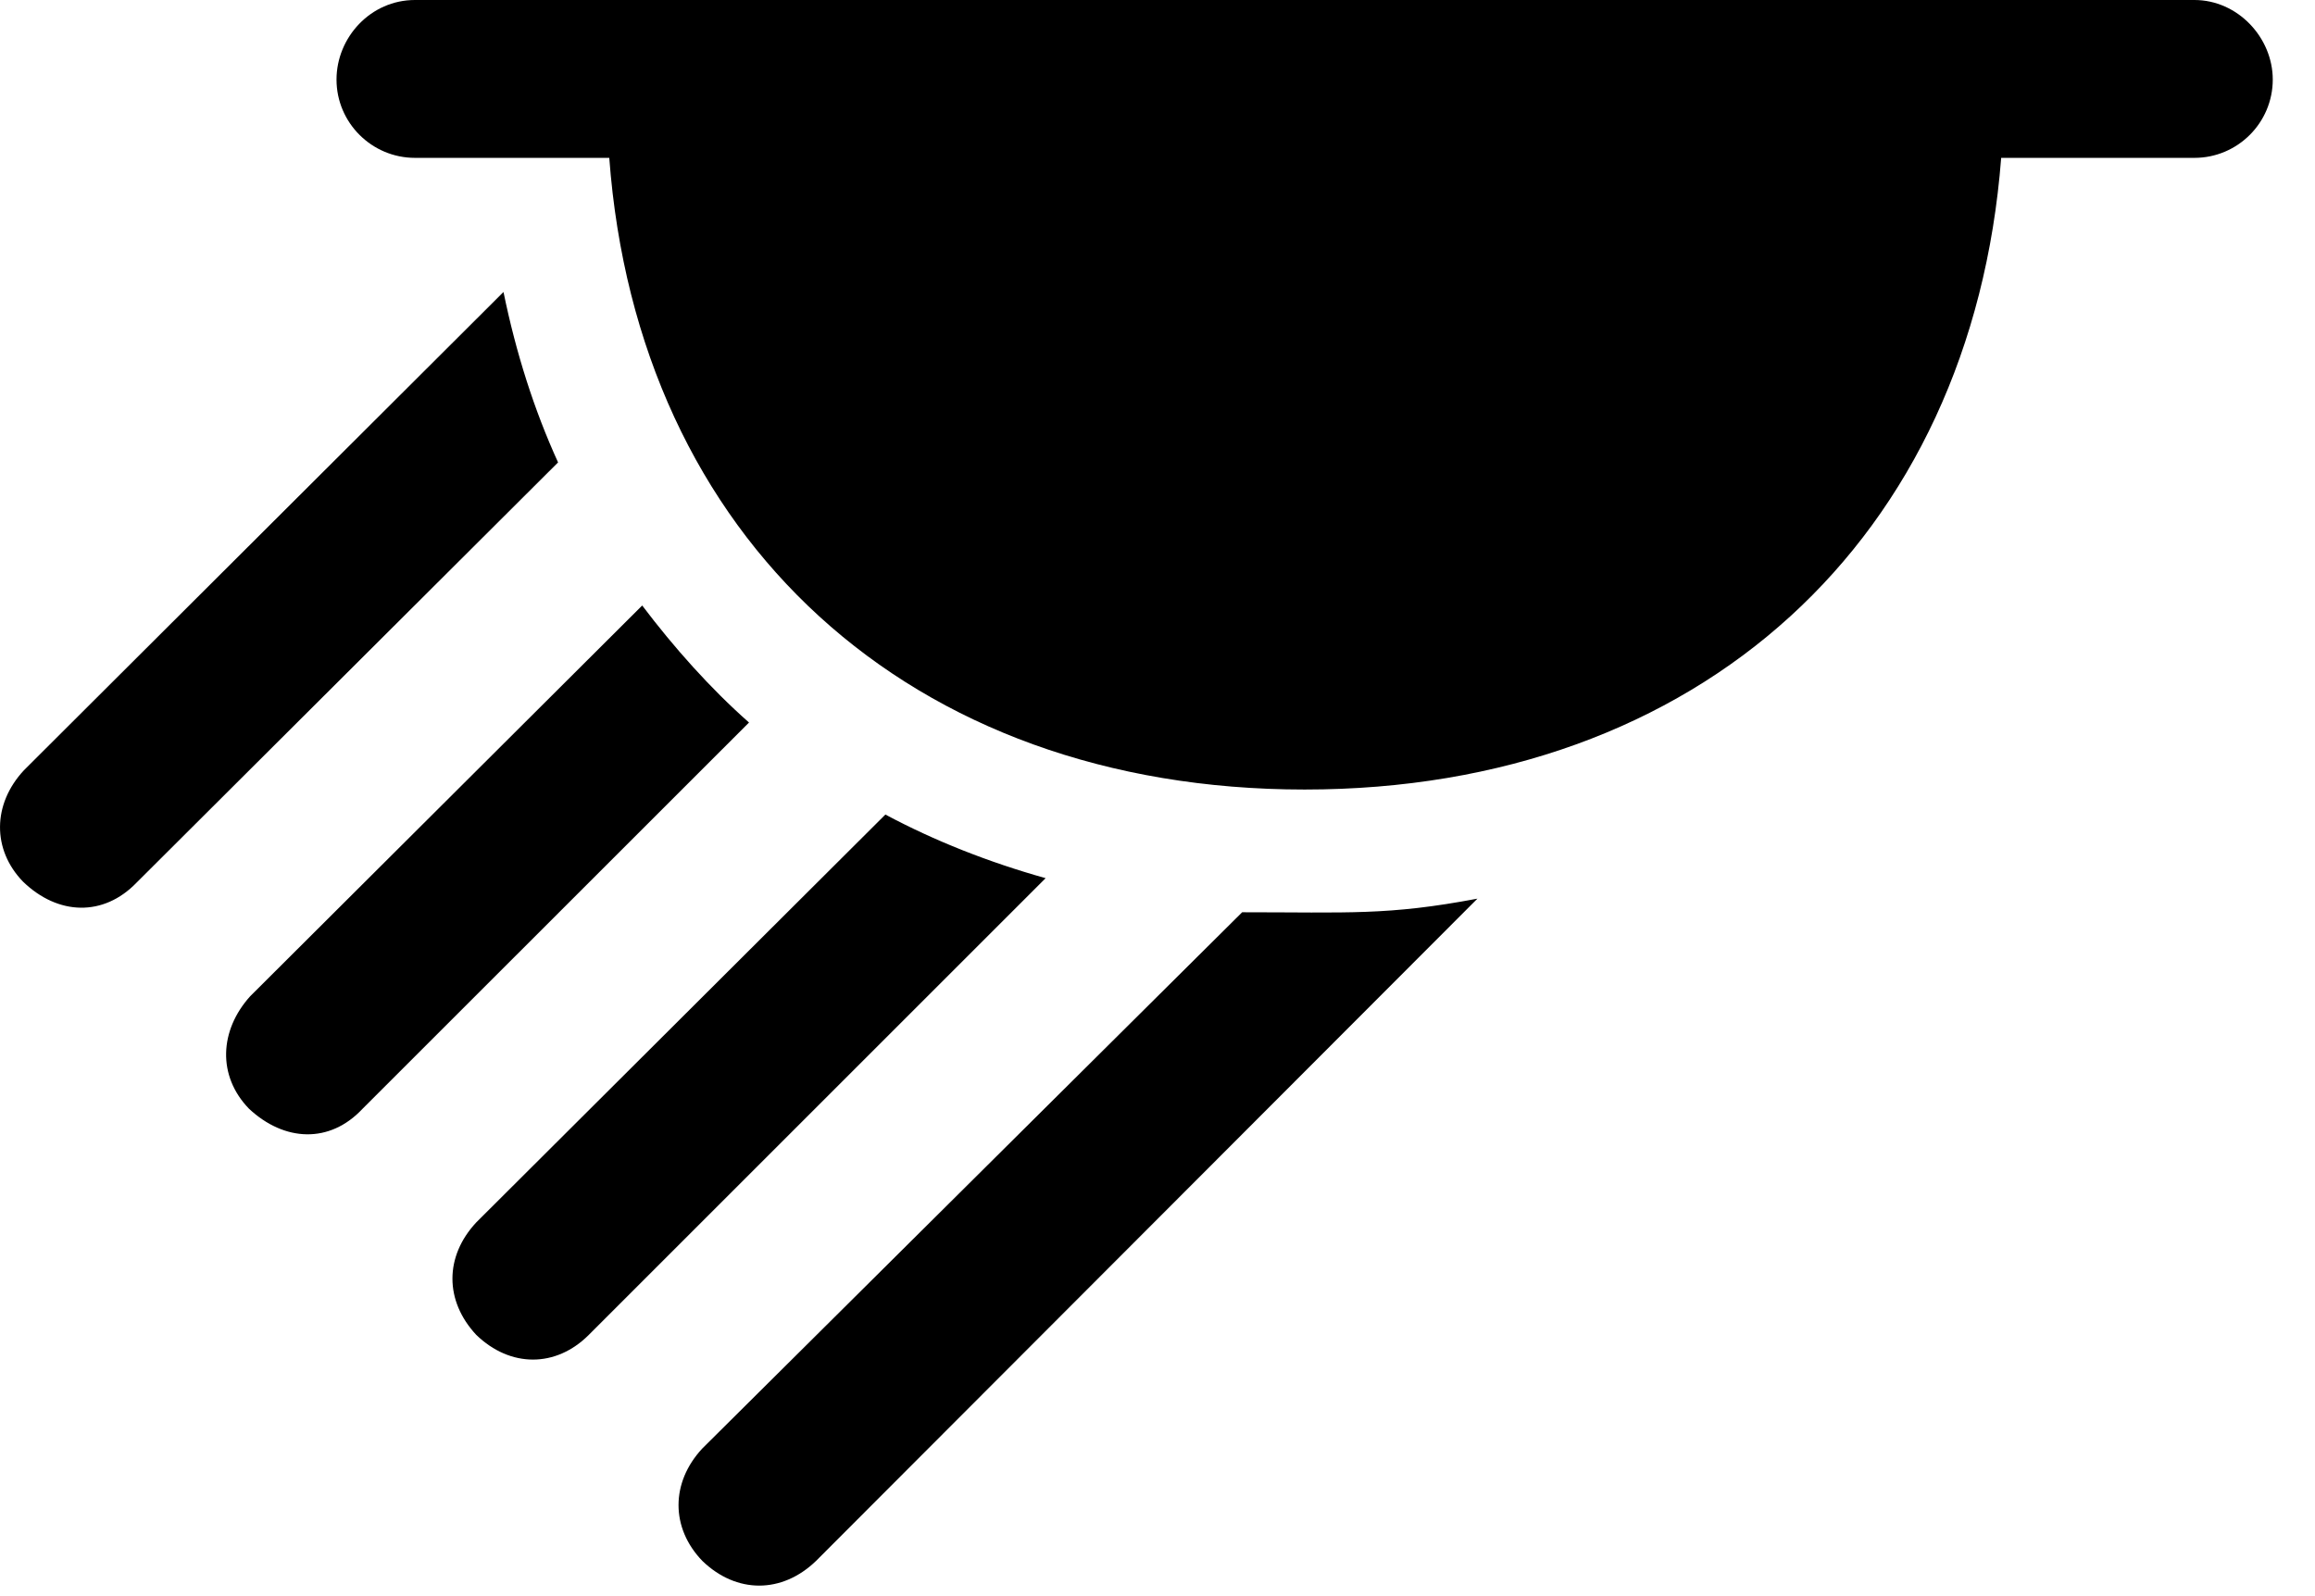 <svg version="1.1" xmlns="http://www.w3.org/2000/svg" xmlns:xlink="http://www.w3.org/1999/xlink" width="19.895" height="13.721" viewBox="0 0 19.895 13.721">
 <g>
  <rect height="13.721" opacity="0" width="19.895" x="0" y="0"/>
  <path d="M18.859 1.357C19.23 1.357 19.532 1.055 19.532 0.684C19.532 0.322 19.23 0 18.859 0L3.566 0C3.185 0 2.892 0.322 2.892 0.684C2.892 1.055 3.195 1.357 3.566 1.357L5.236 1.357C5.48 4.629 7.814 6.787 11.212 6.787C14.611 6.787 16.945 4.629 17.198 1.357ZM0.197 7.578C0.499 7.871 0.89 7.881 1.173 7.588L4.796 3.975C4.591 3.525 4.435 3.037 4.327 2.51L0.206 6.621C-0.067 6.914-0.067 7.305 0.197 7.578ZM2.14 9.531C2.443 9.814 2.833 9.834 3.116 9.531L6.437 6.211C6.105 5.918 5.792 5.566 5.519 5.205L2.15 8.564C1.886 8.857 1.866 9.248 2.14 9.531ZM4.093 11.475C4.386 11.758 4.777 11.758 5.06 11.475L8.986 7.549C8.497 7.412 8.029 7.227 7.609 7.002L4.093 10.508C3.82 10.801 3.82 11.182 4.093 11.475ZM6.036 13.418C6.329 13.701 6.72 13.701 7.013 13.418L12.697 7.725C11.925 7.871 11.593 7.842 10.675 7.842L6.036 12.451C5.763 12.744 5.763 13.135 6.036 13.418Z" fill="currentColor"/>
 </g>
</svg>

